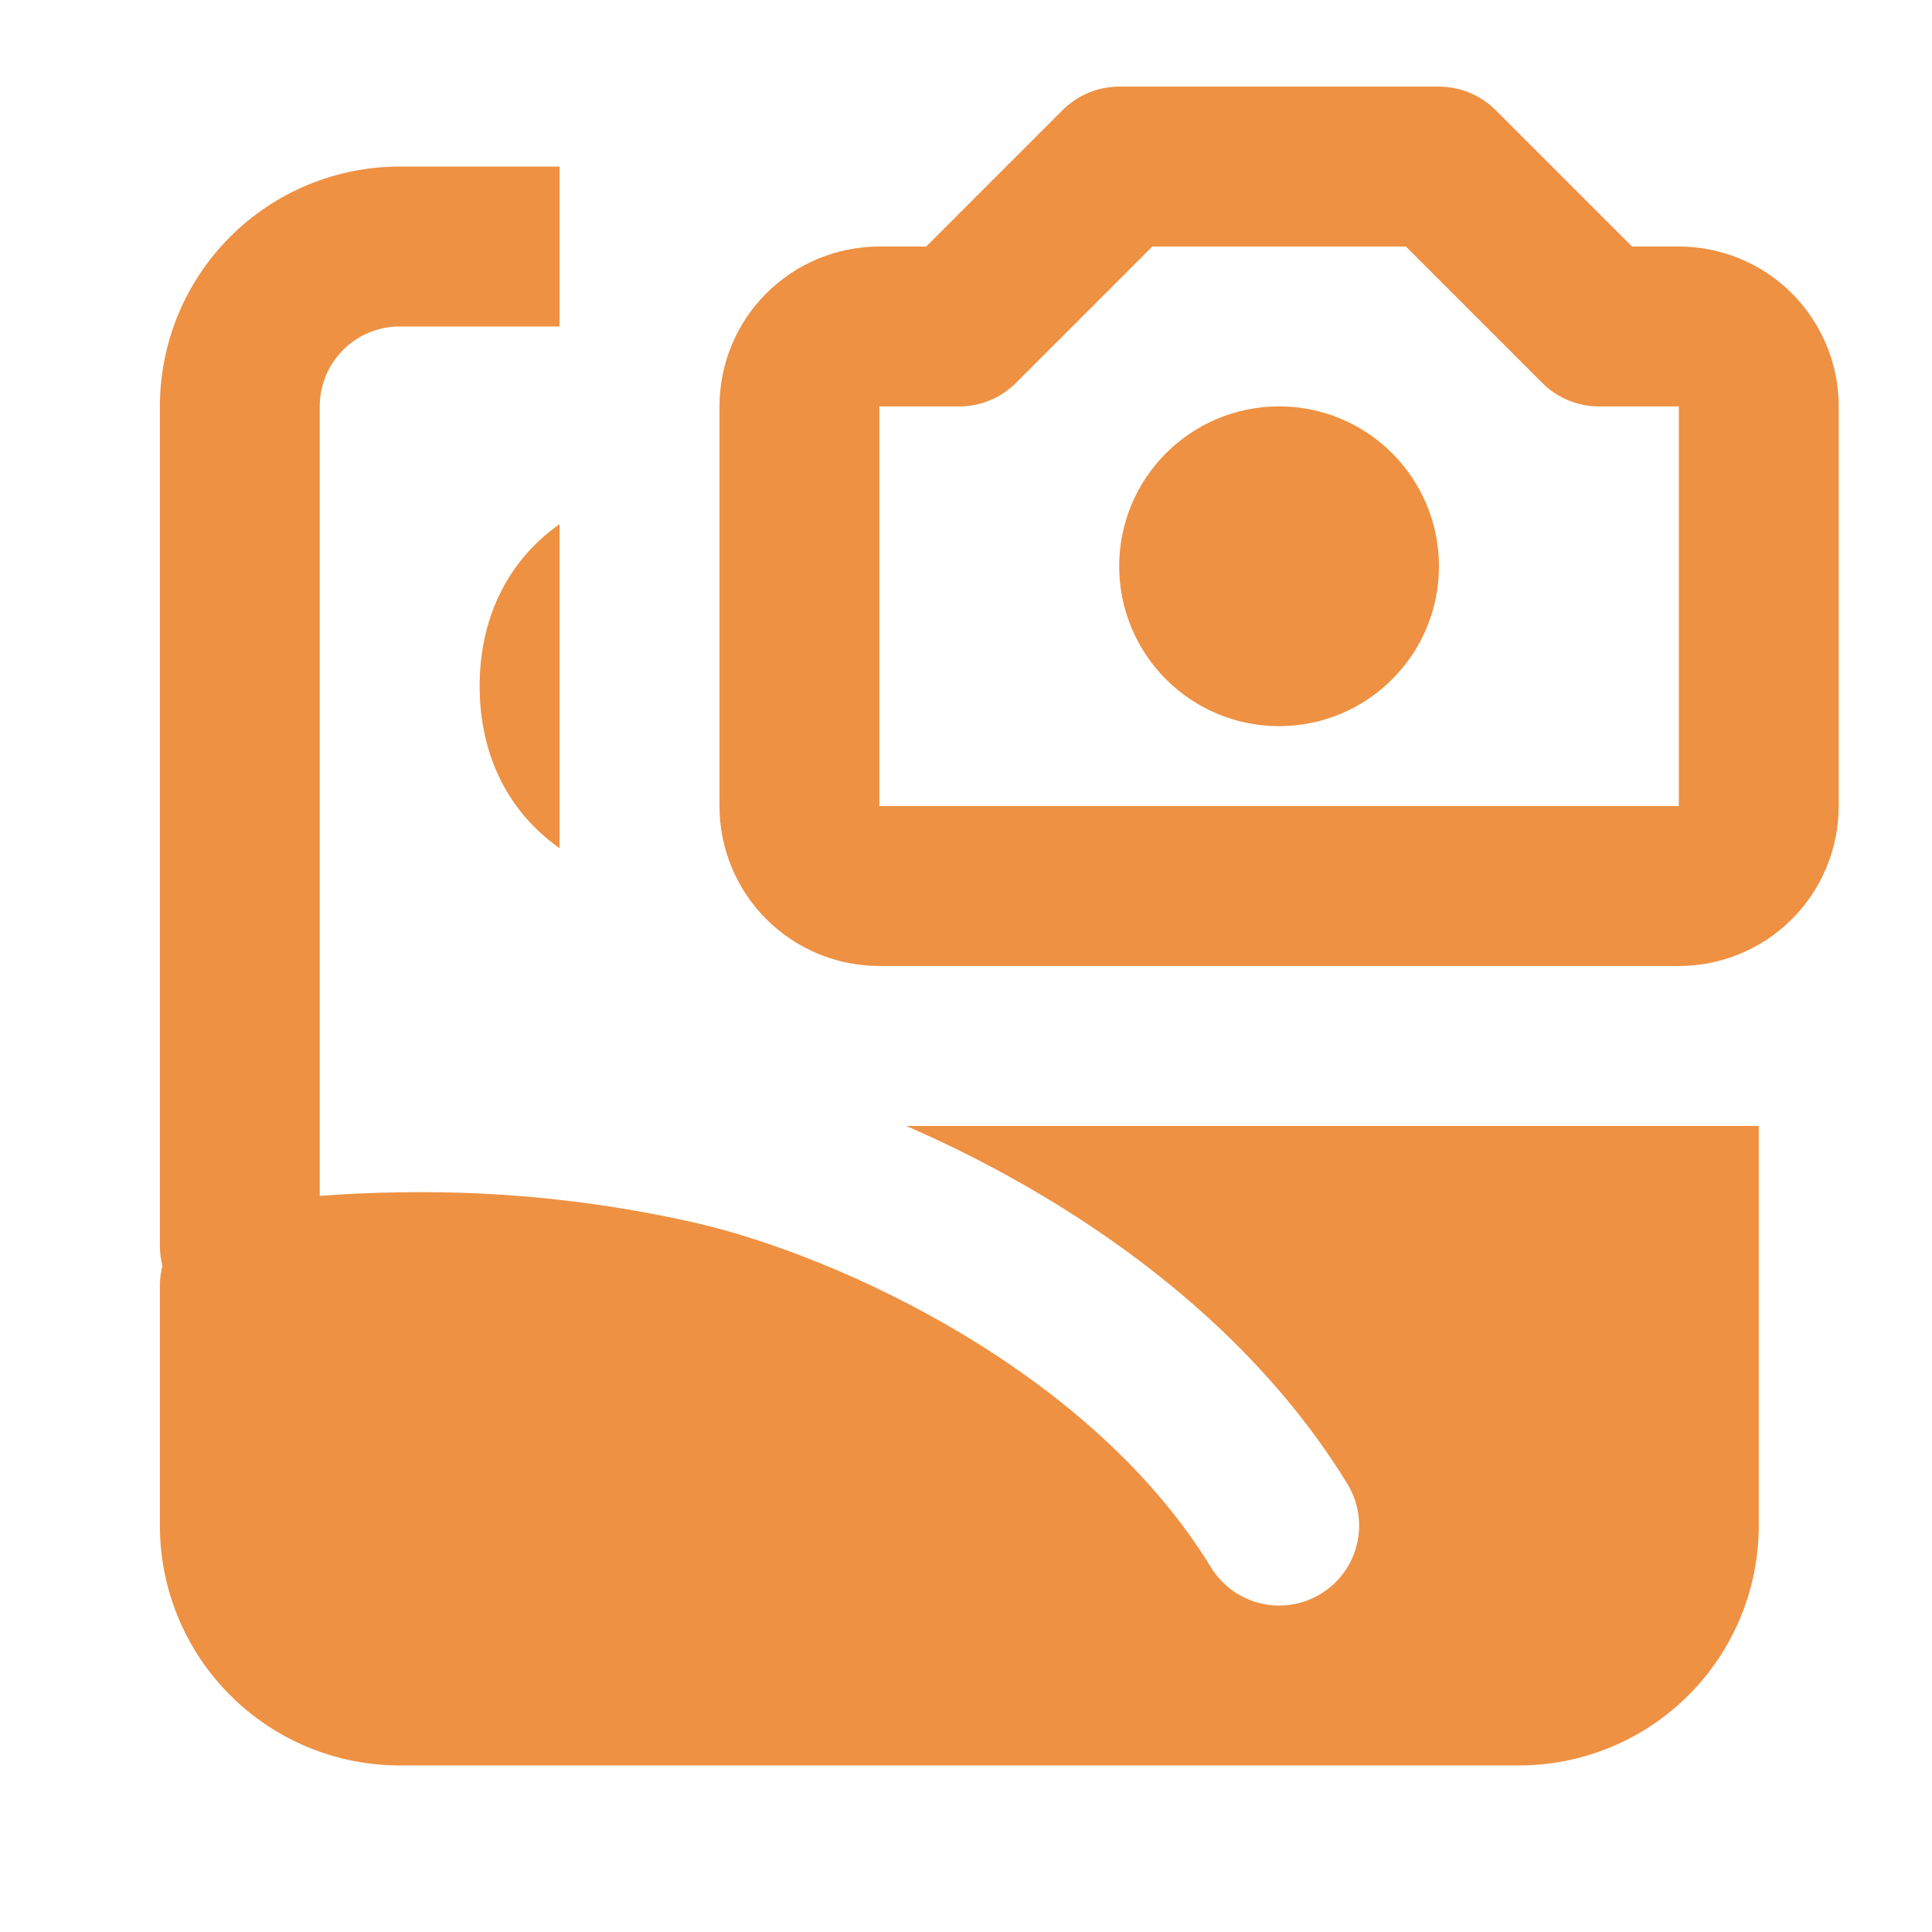<svg width="42" height="42" viewBox="0 0 42 42" fill="none" xmlns="http://www.w3.org/2000/svg">
<path d="M17.379 17.524V8.835C17.379 8.374 17.562 7.932 17.888 7.606C18.214 7.28 18.656 7.097 19.117 7.097H20.855L24.331 3.621H31.282L34.758 7.097H36.496C36.957 7.097 37.399 7.28 37.725 7.606C38.051 7.932 38.234 8.374 38.234 8.835V17.524C38.234 17.985 38.051 18.427 37.725 18.753C37.399 19.079 36.957 19.262 36.496 19.262H19.117C18.656 19.262 18.214 19.079 17.888 18.753C17.562 18.427 17.379 17.985 17.379 17.524Z" stroke="#EE9143" stroke-width="3.476" stroke-linecap="round" stroke-linejoin="round"/>
<path d="M27.806 14.048C28.766 14.048 29.544 13.27 29.544 12.31C29.544 11.351 28.766 10.572 27.806 10.572C26.846 10.572 26.068 11.351 26.068 12.31C26.068 13.27 26.846 14.048 27.806 14.048Z" stroke="#EE9143" stroke-width="3.476" stroke-linecap="round" stroke-linejoin="round"/>
<path fill-rule="evenodd" clip-rule="evenodd" d="M12.165 3.621H8.689C7.307 3.621 5.98 4.17 5.003 5.148C4.025 6.126 3.476 7.452 3.476 8.835V27.083C3.476 27.232 3.495 27.378 3.531 27.517C3.494 27.659 3.476 27.805 3.476 27.952V33.165C3.476 34.548 4.025 35.874 5.003 36.852C5.98 37.83 7.307 38.379 8.689 38.379H33.02C34.403 38.379 35.729 37.83 36.707 36.852C37.685 35.874 38.234 34.548 38.234 33.165V24.476H19.699C20.684 24.903 21.71 25.421 22.725 26.031C25.156 27.491 27.627 29.542 29.291 32.258C29.41 32.453 29.489 32.669 29.525 32.895C29.561 33.12 29.551 33.35 29.498 33.572C29.445 33.794 29.348 34.003 29.214 34.188C29.079 34.372 28.91 34.529 28.715 34.648C28.521 34.767 28.304 34.847 28.079 34.882C27.854 34.918 27.623 34.909 27.401 34.855C27.18 34.802 26.97 34.705 26.786 34.571C26.601 34.437 26.445 34.267 26.326 34.073C25.047 31.982 23.062 30.287 20.935 29.01C18.811 27.734 16.651 26.939 15.153 26.591C13.042 26.109 10.882 25.884 8.717 25.92H8.679C8.074 25.929 7.497 25.955 6.951 25.998V8.835C6.951 8.374 7.135 7.932 7.46 7.606C7.786 7.28 8.228 7.097 8.689 7.097H12.165V3.621ZM12.165 11.395C12.152 11.403 12.14 11.412 12.127 11.421C11.136 12.133 10.427 13.308 10.427 14.917C10.427 16.527 11.136 17.7 12.127 18.412L12.165 18.44V11.395Z" fill="#EE9143"/>
</svg>
